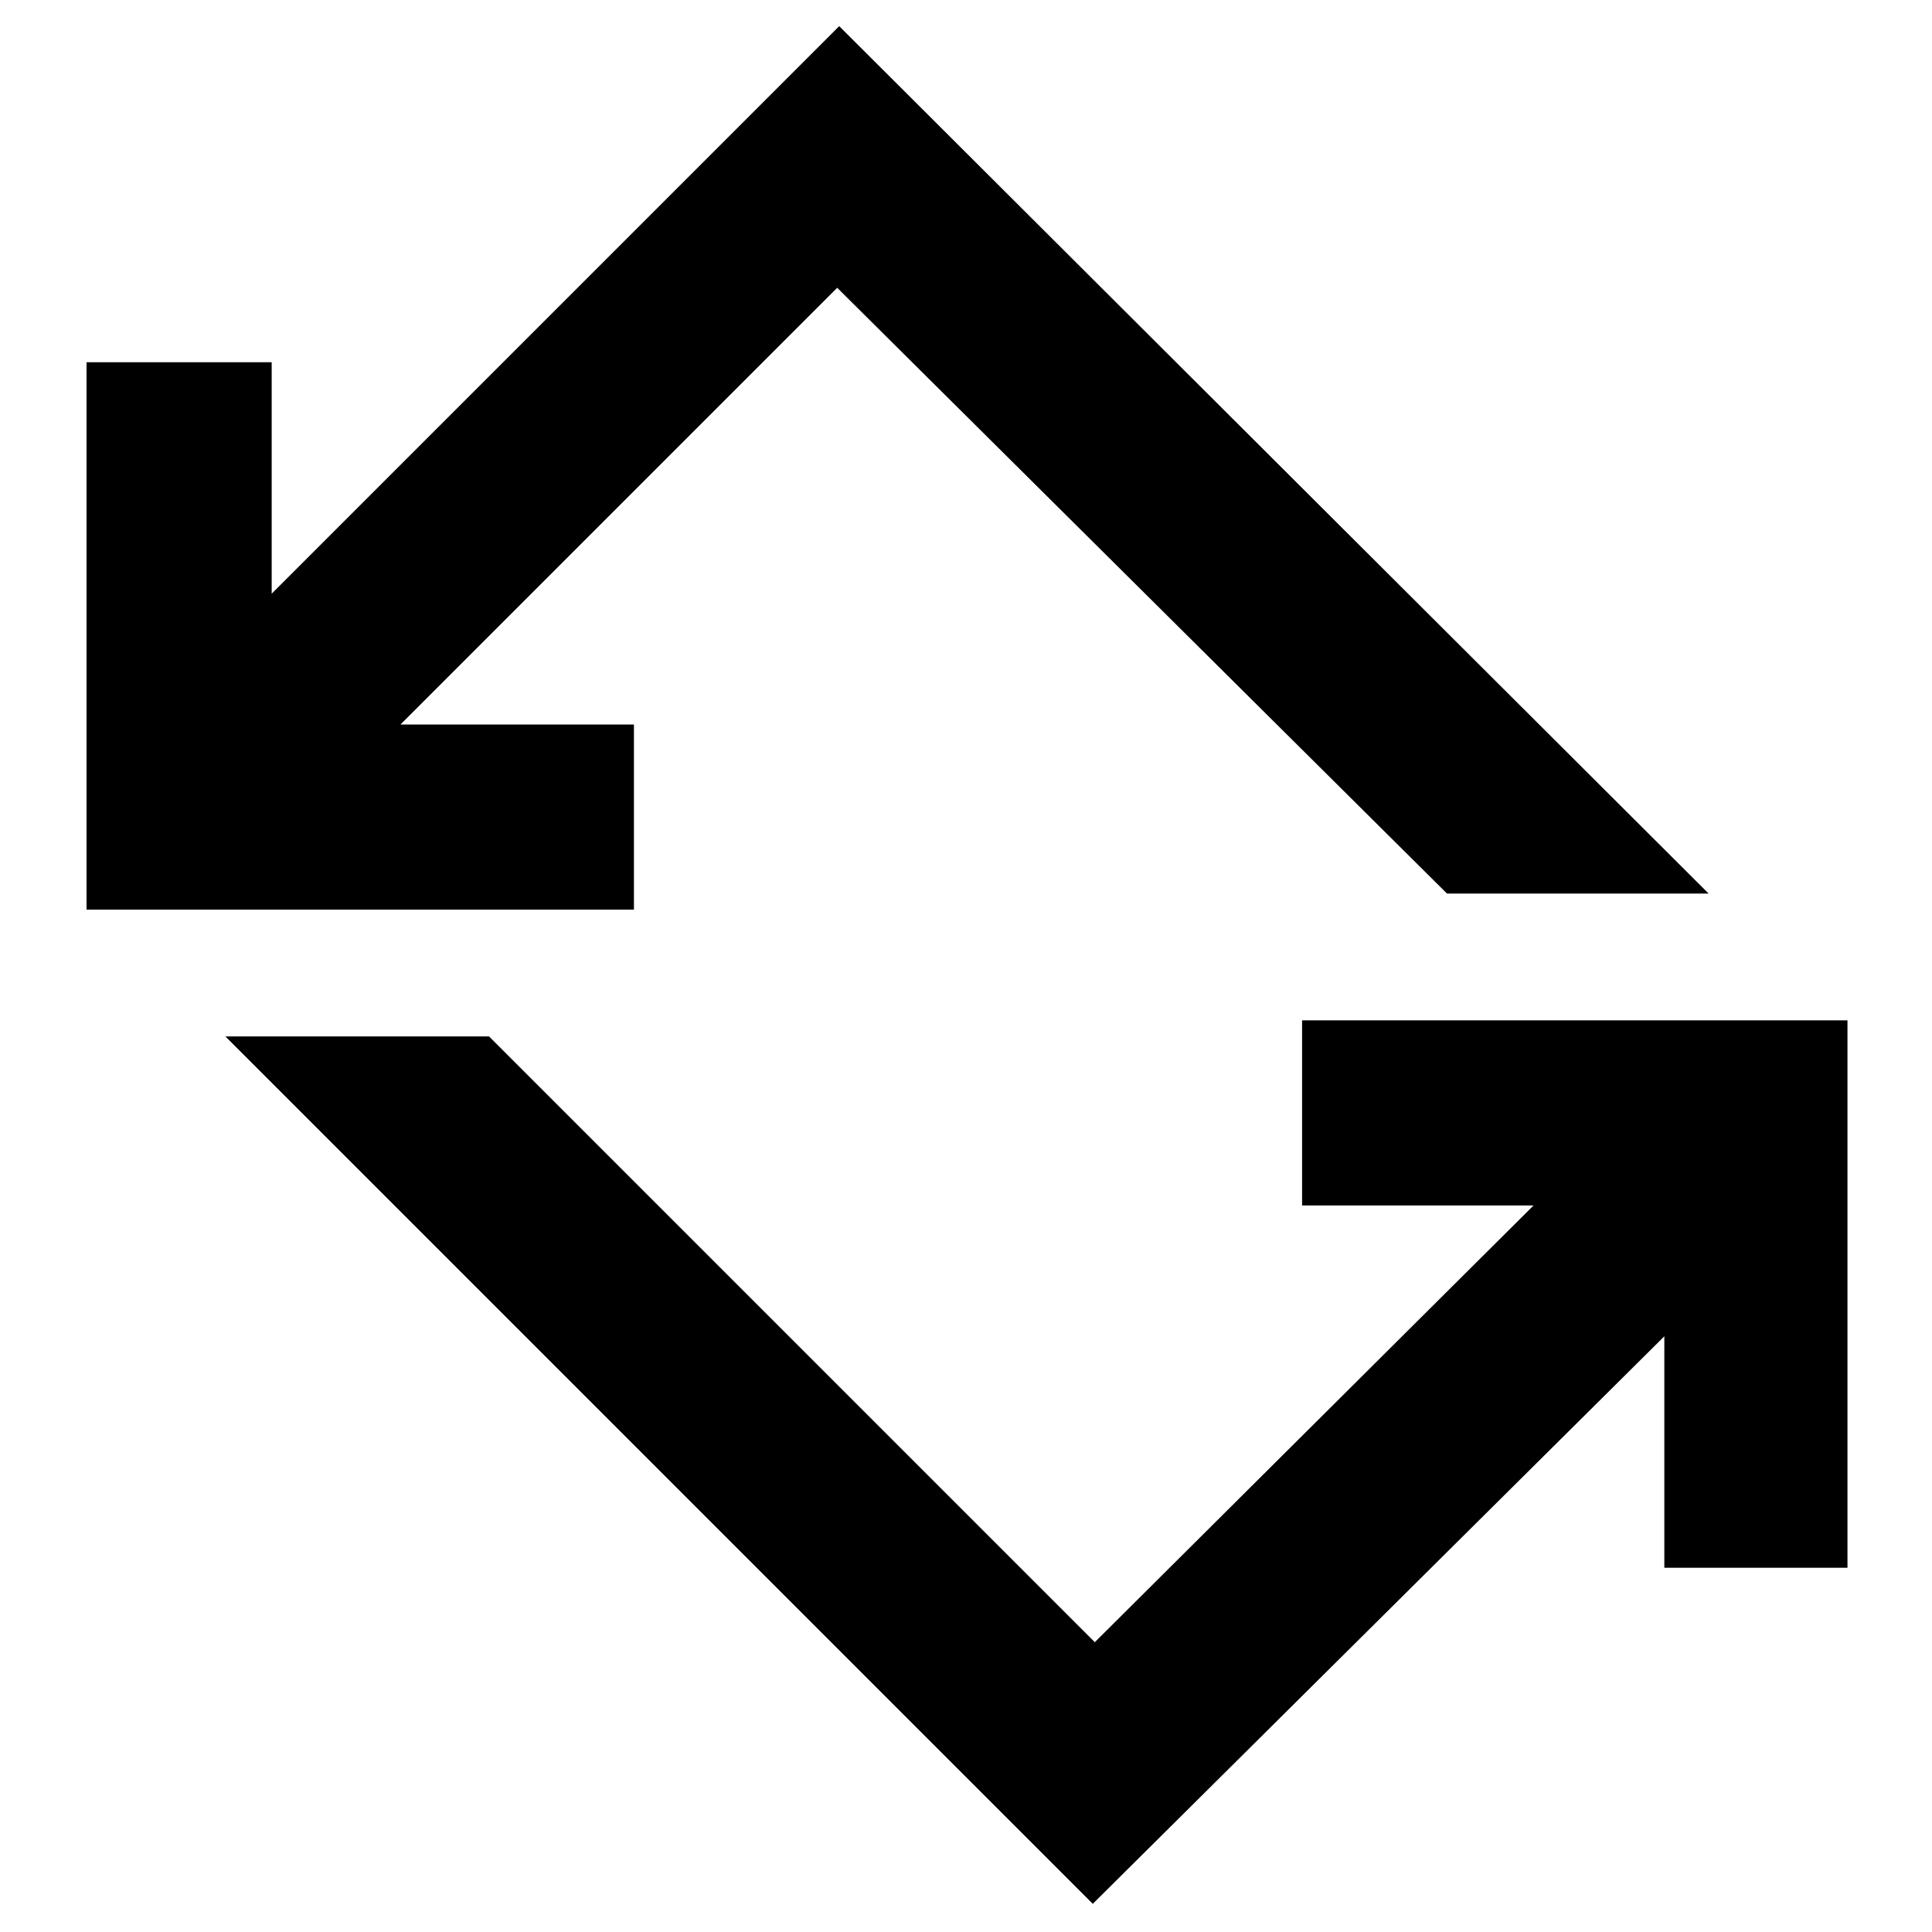 <svg xmlns="http://www.w3.org/2000/svg" height="48" width="48"><path d="M27.15 47.3 5.6 25.75h6.55L27.2 40.8l10.9-10.85h-5.75v-4.6H45.9v13.6h-4.55V33.2Zm-25-24.7V9h4.6v5.75L20.85.65l21.6 21.55h-6.5L20.8 7.15 9.95 18h5.8v4.6Z"/></svg>